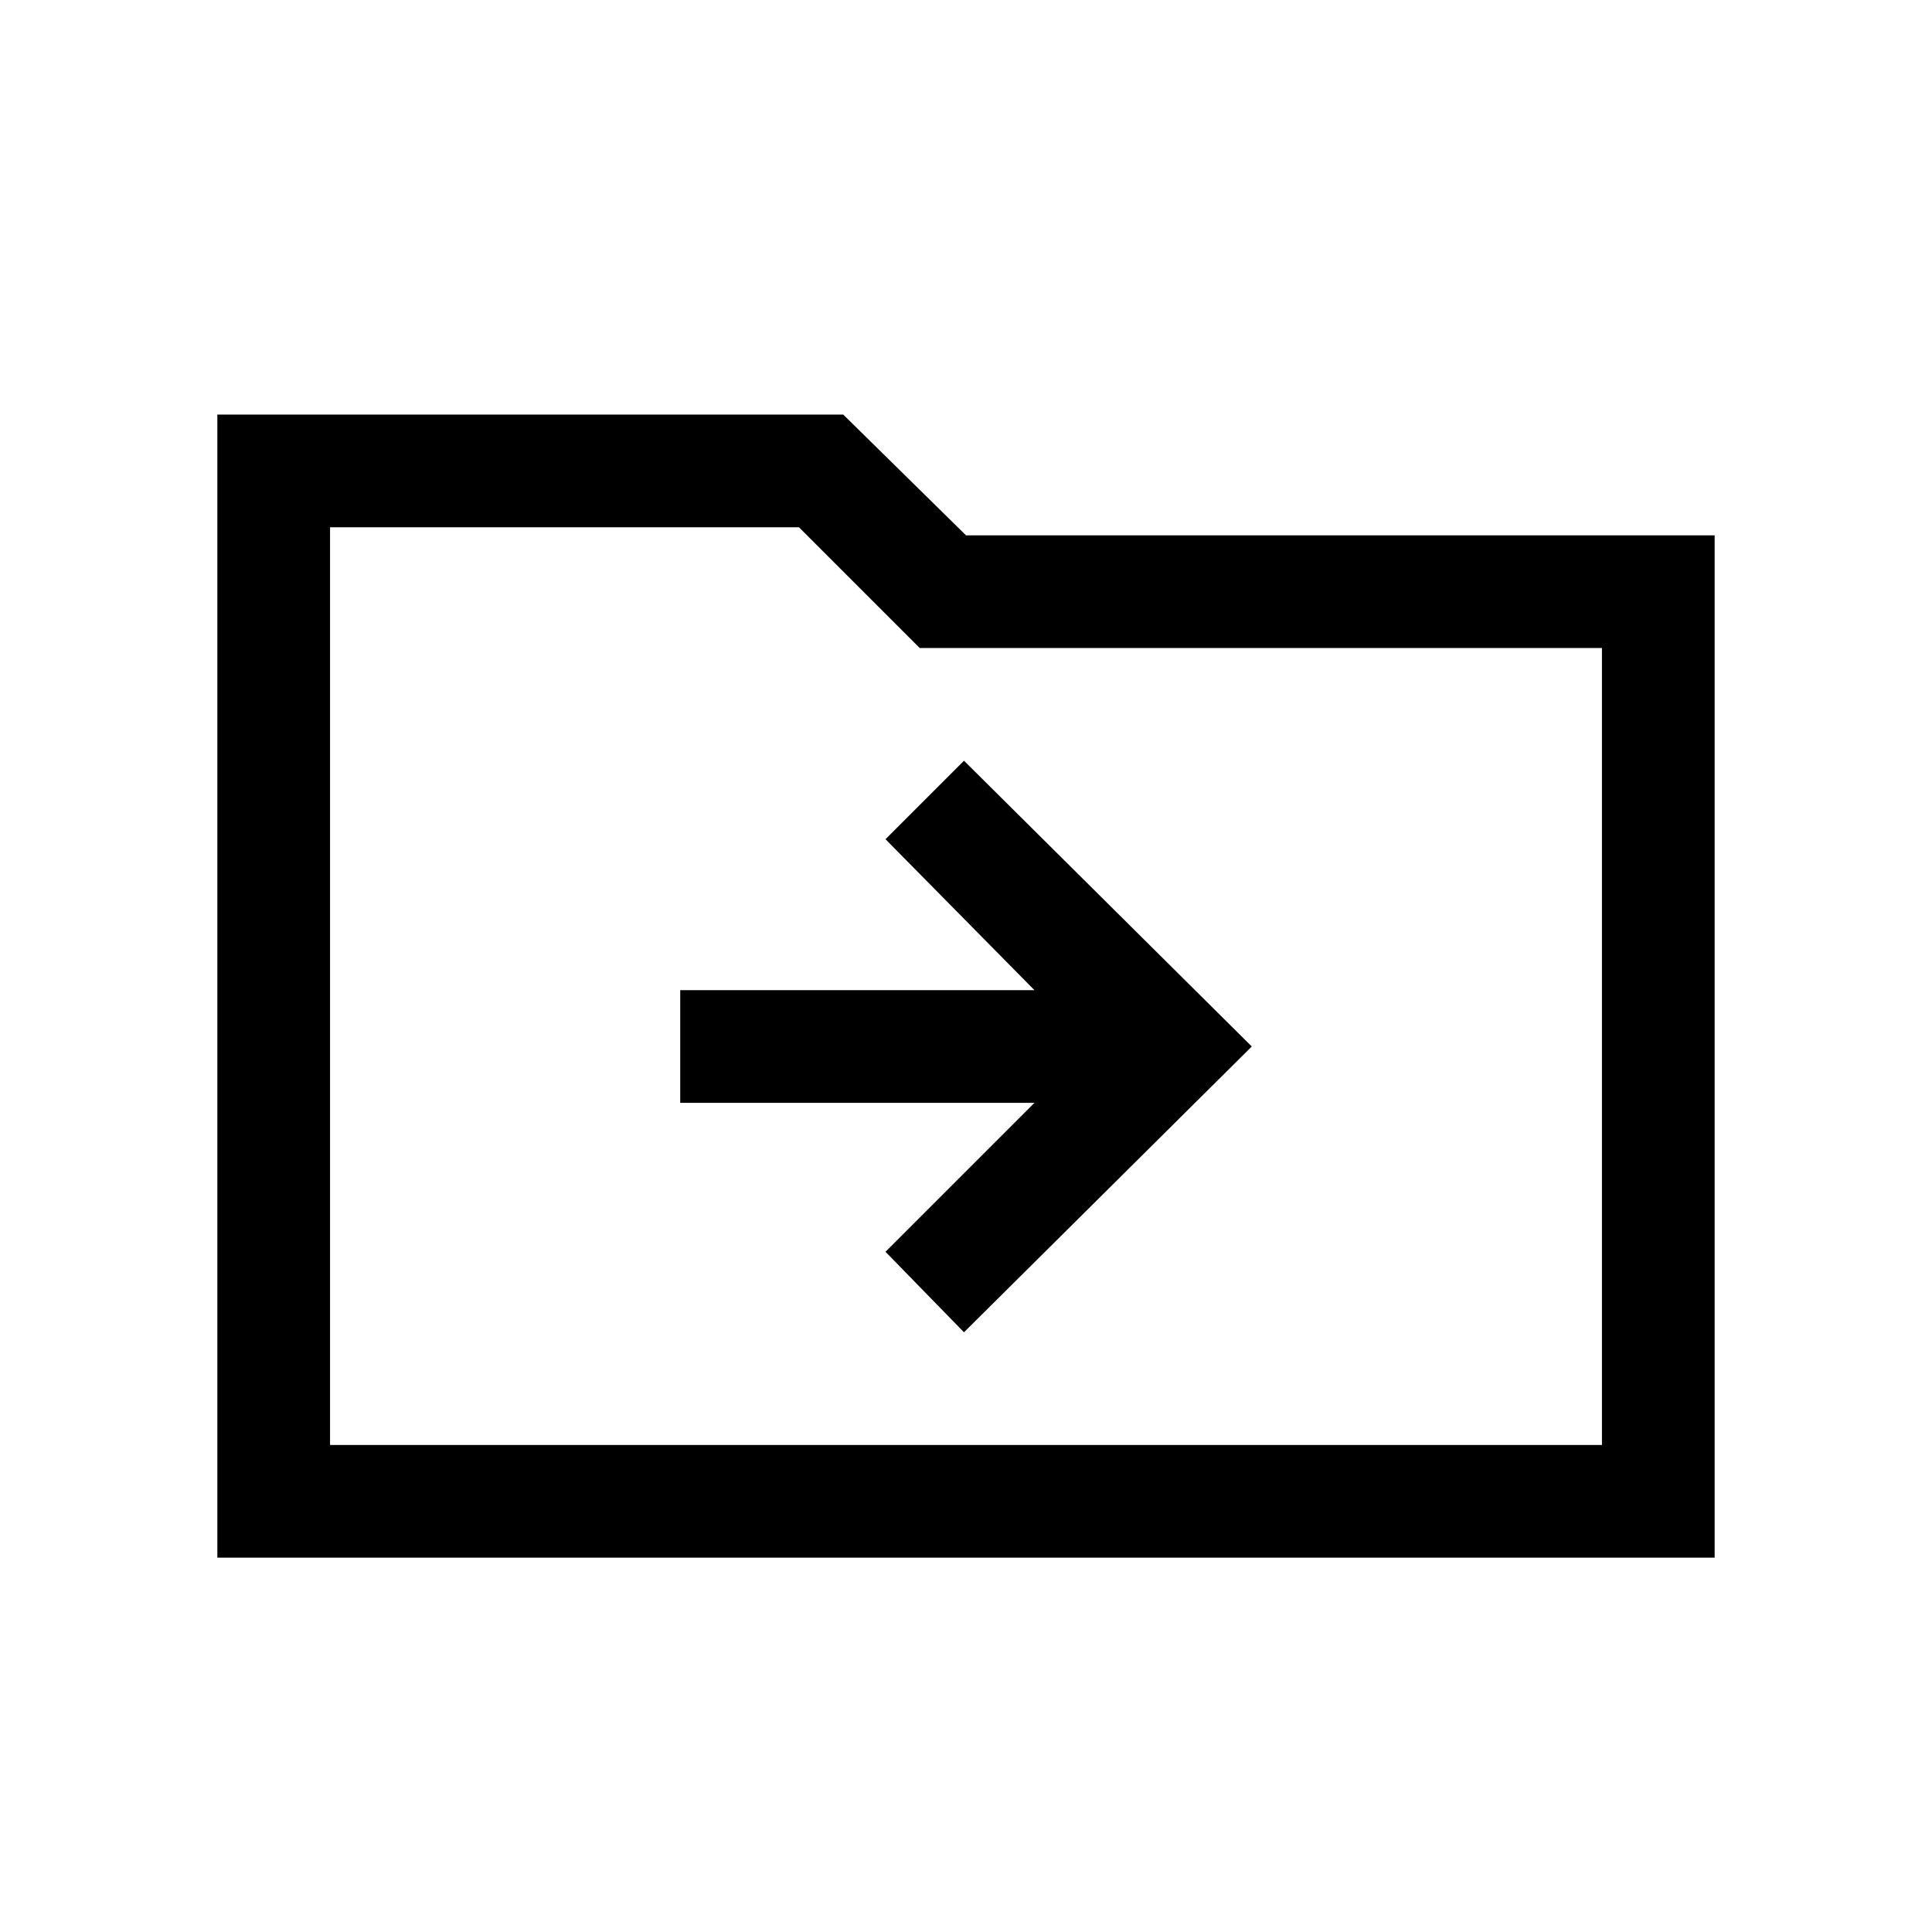 <svg xmlns="http://www.w3.org/2000/svg" height="24" width="24"><path d="M11.975 16.55 15.55 13 11.975 9.45 11 10.425 12.85 12.3H8.45V13.7H12.85L11 15.55ZM2.7 19.35V5.15H10.475L12 6.65H21.3V19.35ZM4.1 17.95H19.9V8.05H11.425L9.925 6.55H4.1ZM4.1 17.95V6.55V8.05Z"/></svg>